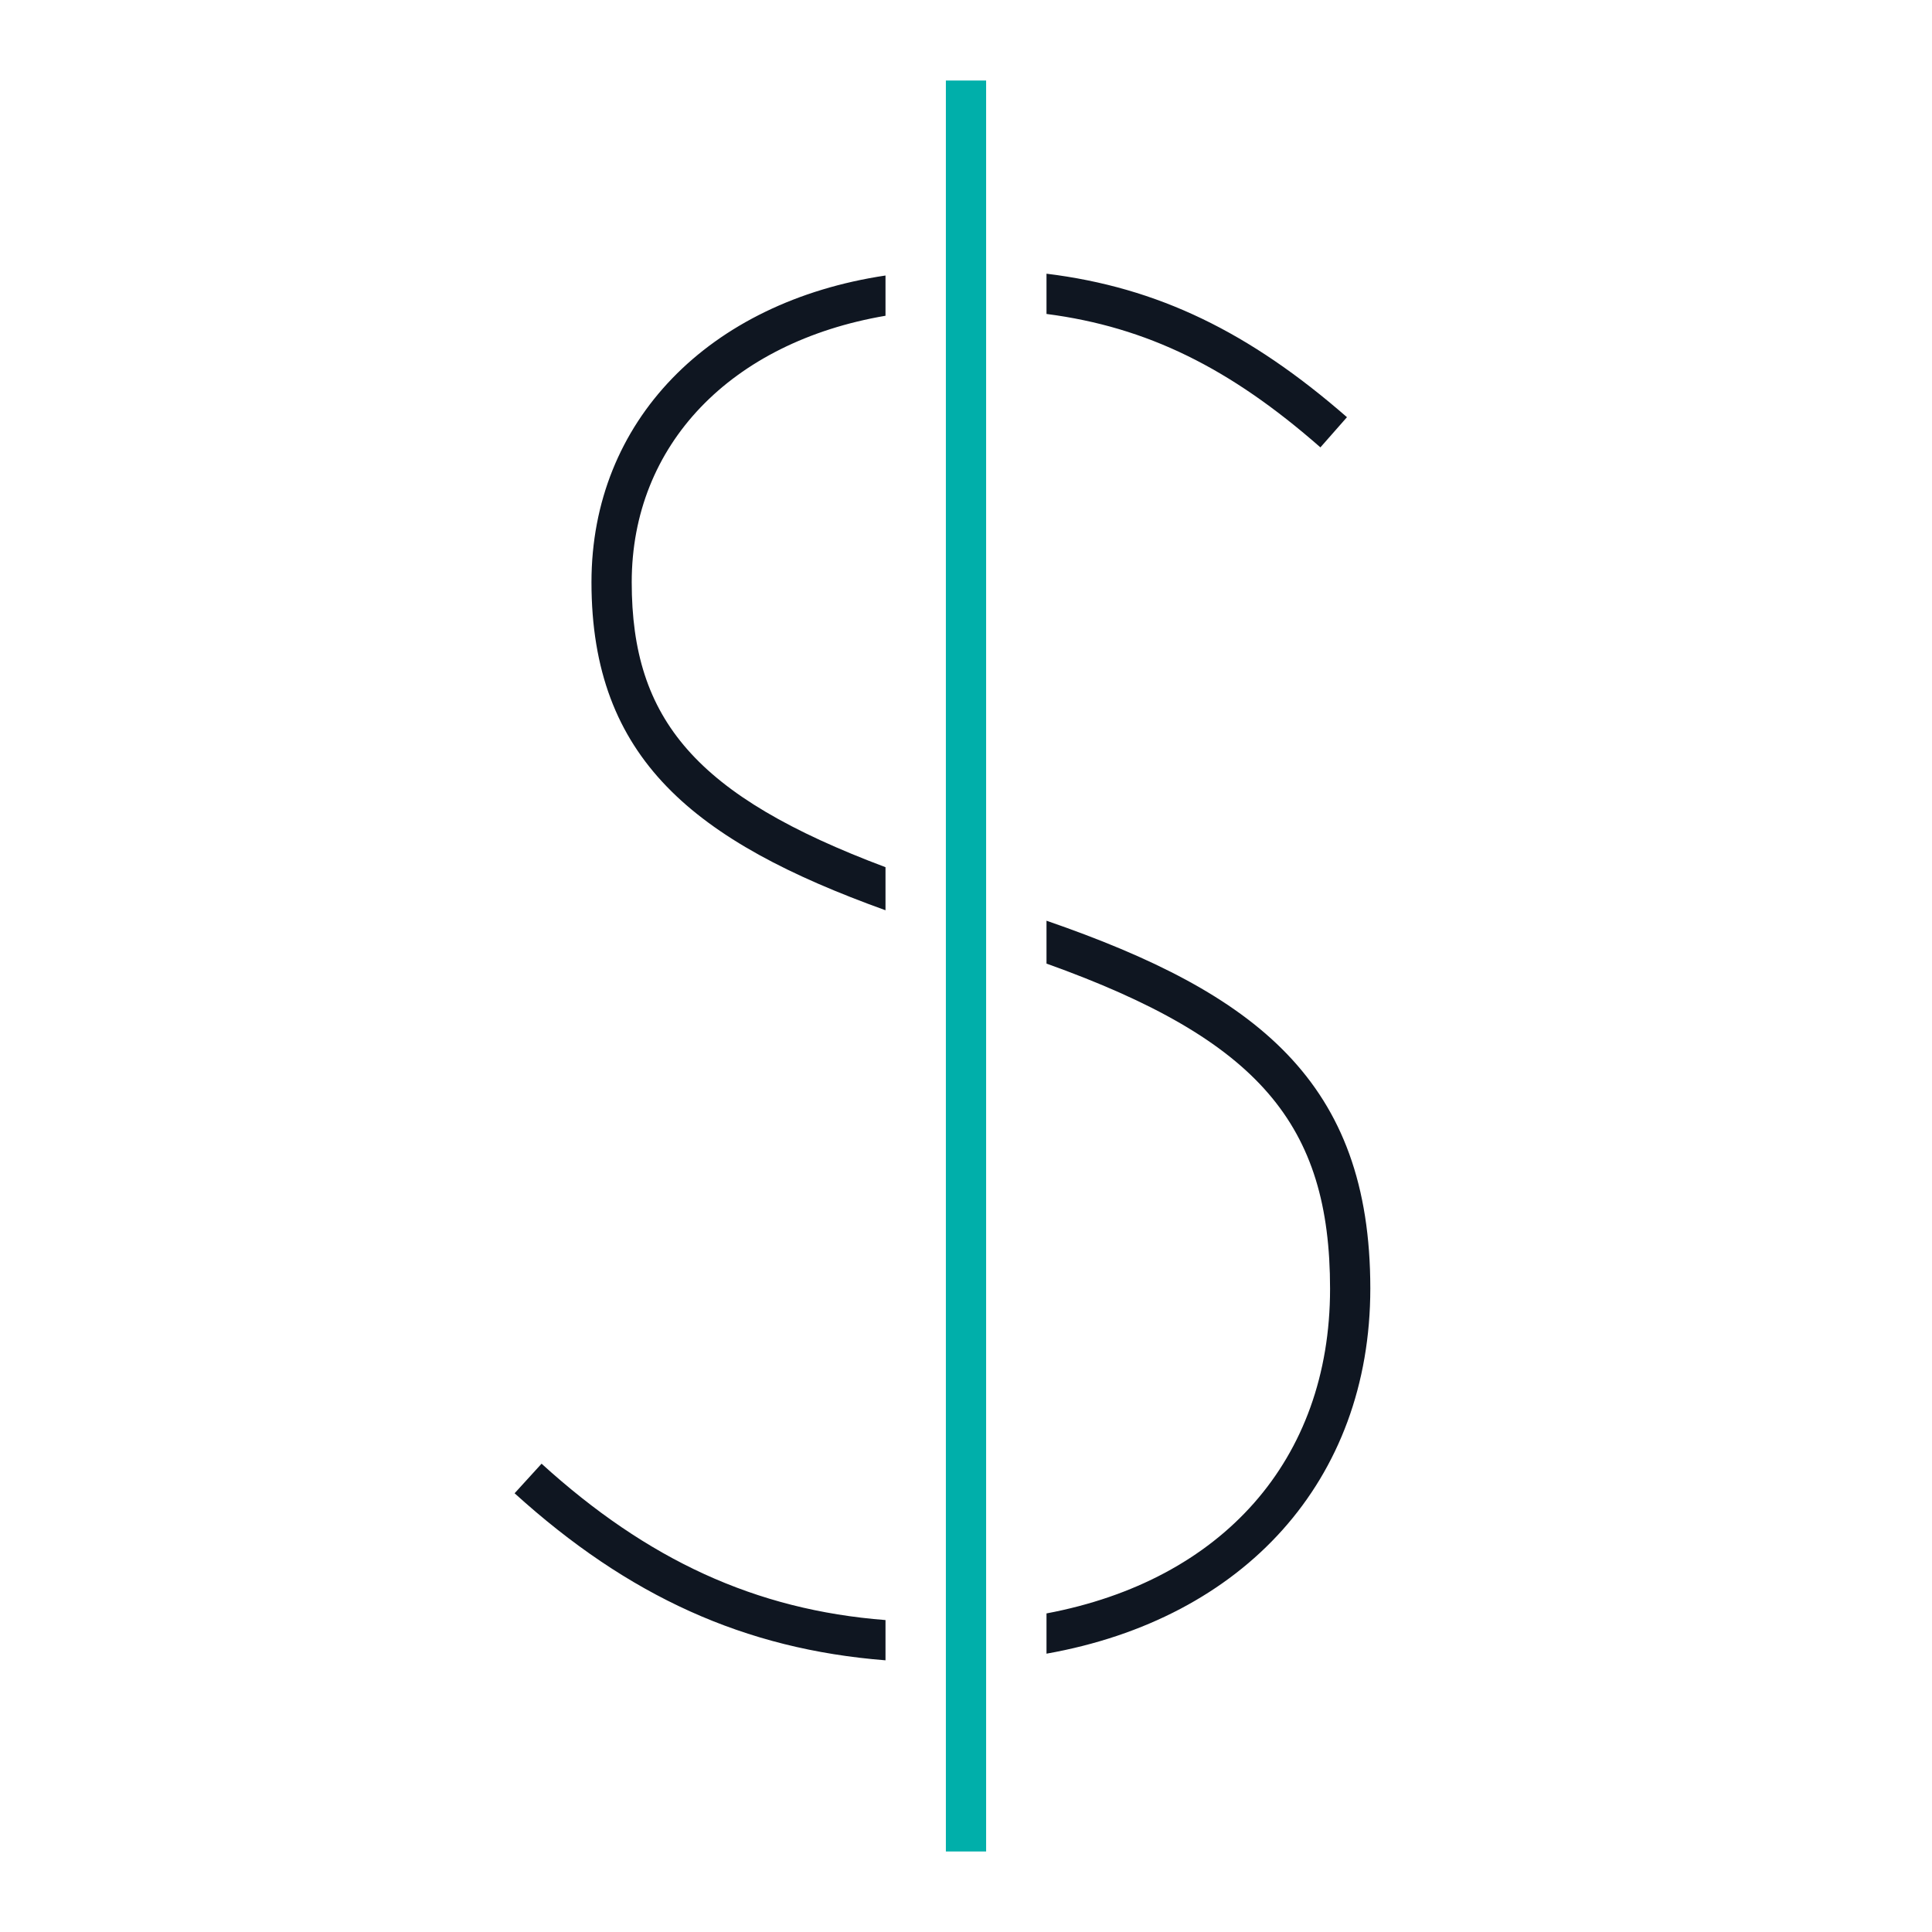 <svg xmlns="http://www.w3.org/2000/svg" viewBox="0 0 96 96"><defs><style>.cls-1{fill:#0f1621;}.cls-2{fill:#00afaa;}.cls-3{fill:none;}</style></defs><title>HERE_Icons_96x96px_GreyandAqua_Currency_Dollar</title><g id="Layer_2" data-name="Layer 2"><g id="HERE_Icons_Currency_Dollar"><g id="HERE_Icons_96x96px_GreyandAqua_Currency_Dollar"><path class="cls-1" d="M26.91,72.73C32.16,77.5,37.53,80,44,80.5v2c-7-.55-12.78-3.18-18.43-8.3ZM52,45.75v2.13c10.58,3.79,14.09,8,14.09,16.16,0,8.52-5.38,14.49-14.09,16.13v2c9.81-1.74,16.09-8.6,16.09-18.15C68.09,53.76,62.46,49.36,52,45.75ZM29.39,28.93c0,8.77,5.11,12.88,14.61,16.3V43.09c-9.43-3.54-12.61-7.33-12.61-14.16S36.32,17,44,15.69v-2C35.23,15,29.39,20.92,29.39,28.93ZM52,13.6v2c5,.65,9.11,2.68,13.61,6.63l1.32-1.5C62.08,16.5,57.54,14.28,52,13.6Z"/><path class="cls-2" d="M49,92H47V4h2Z"/><rect id="_Path_" data-name="&lt;Path&gt;" class="cls-3" width="96" height="96"/></g></g></g></svg>